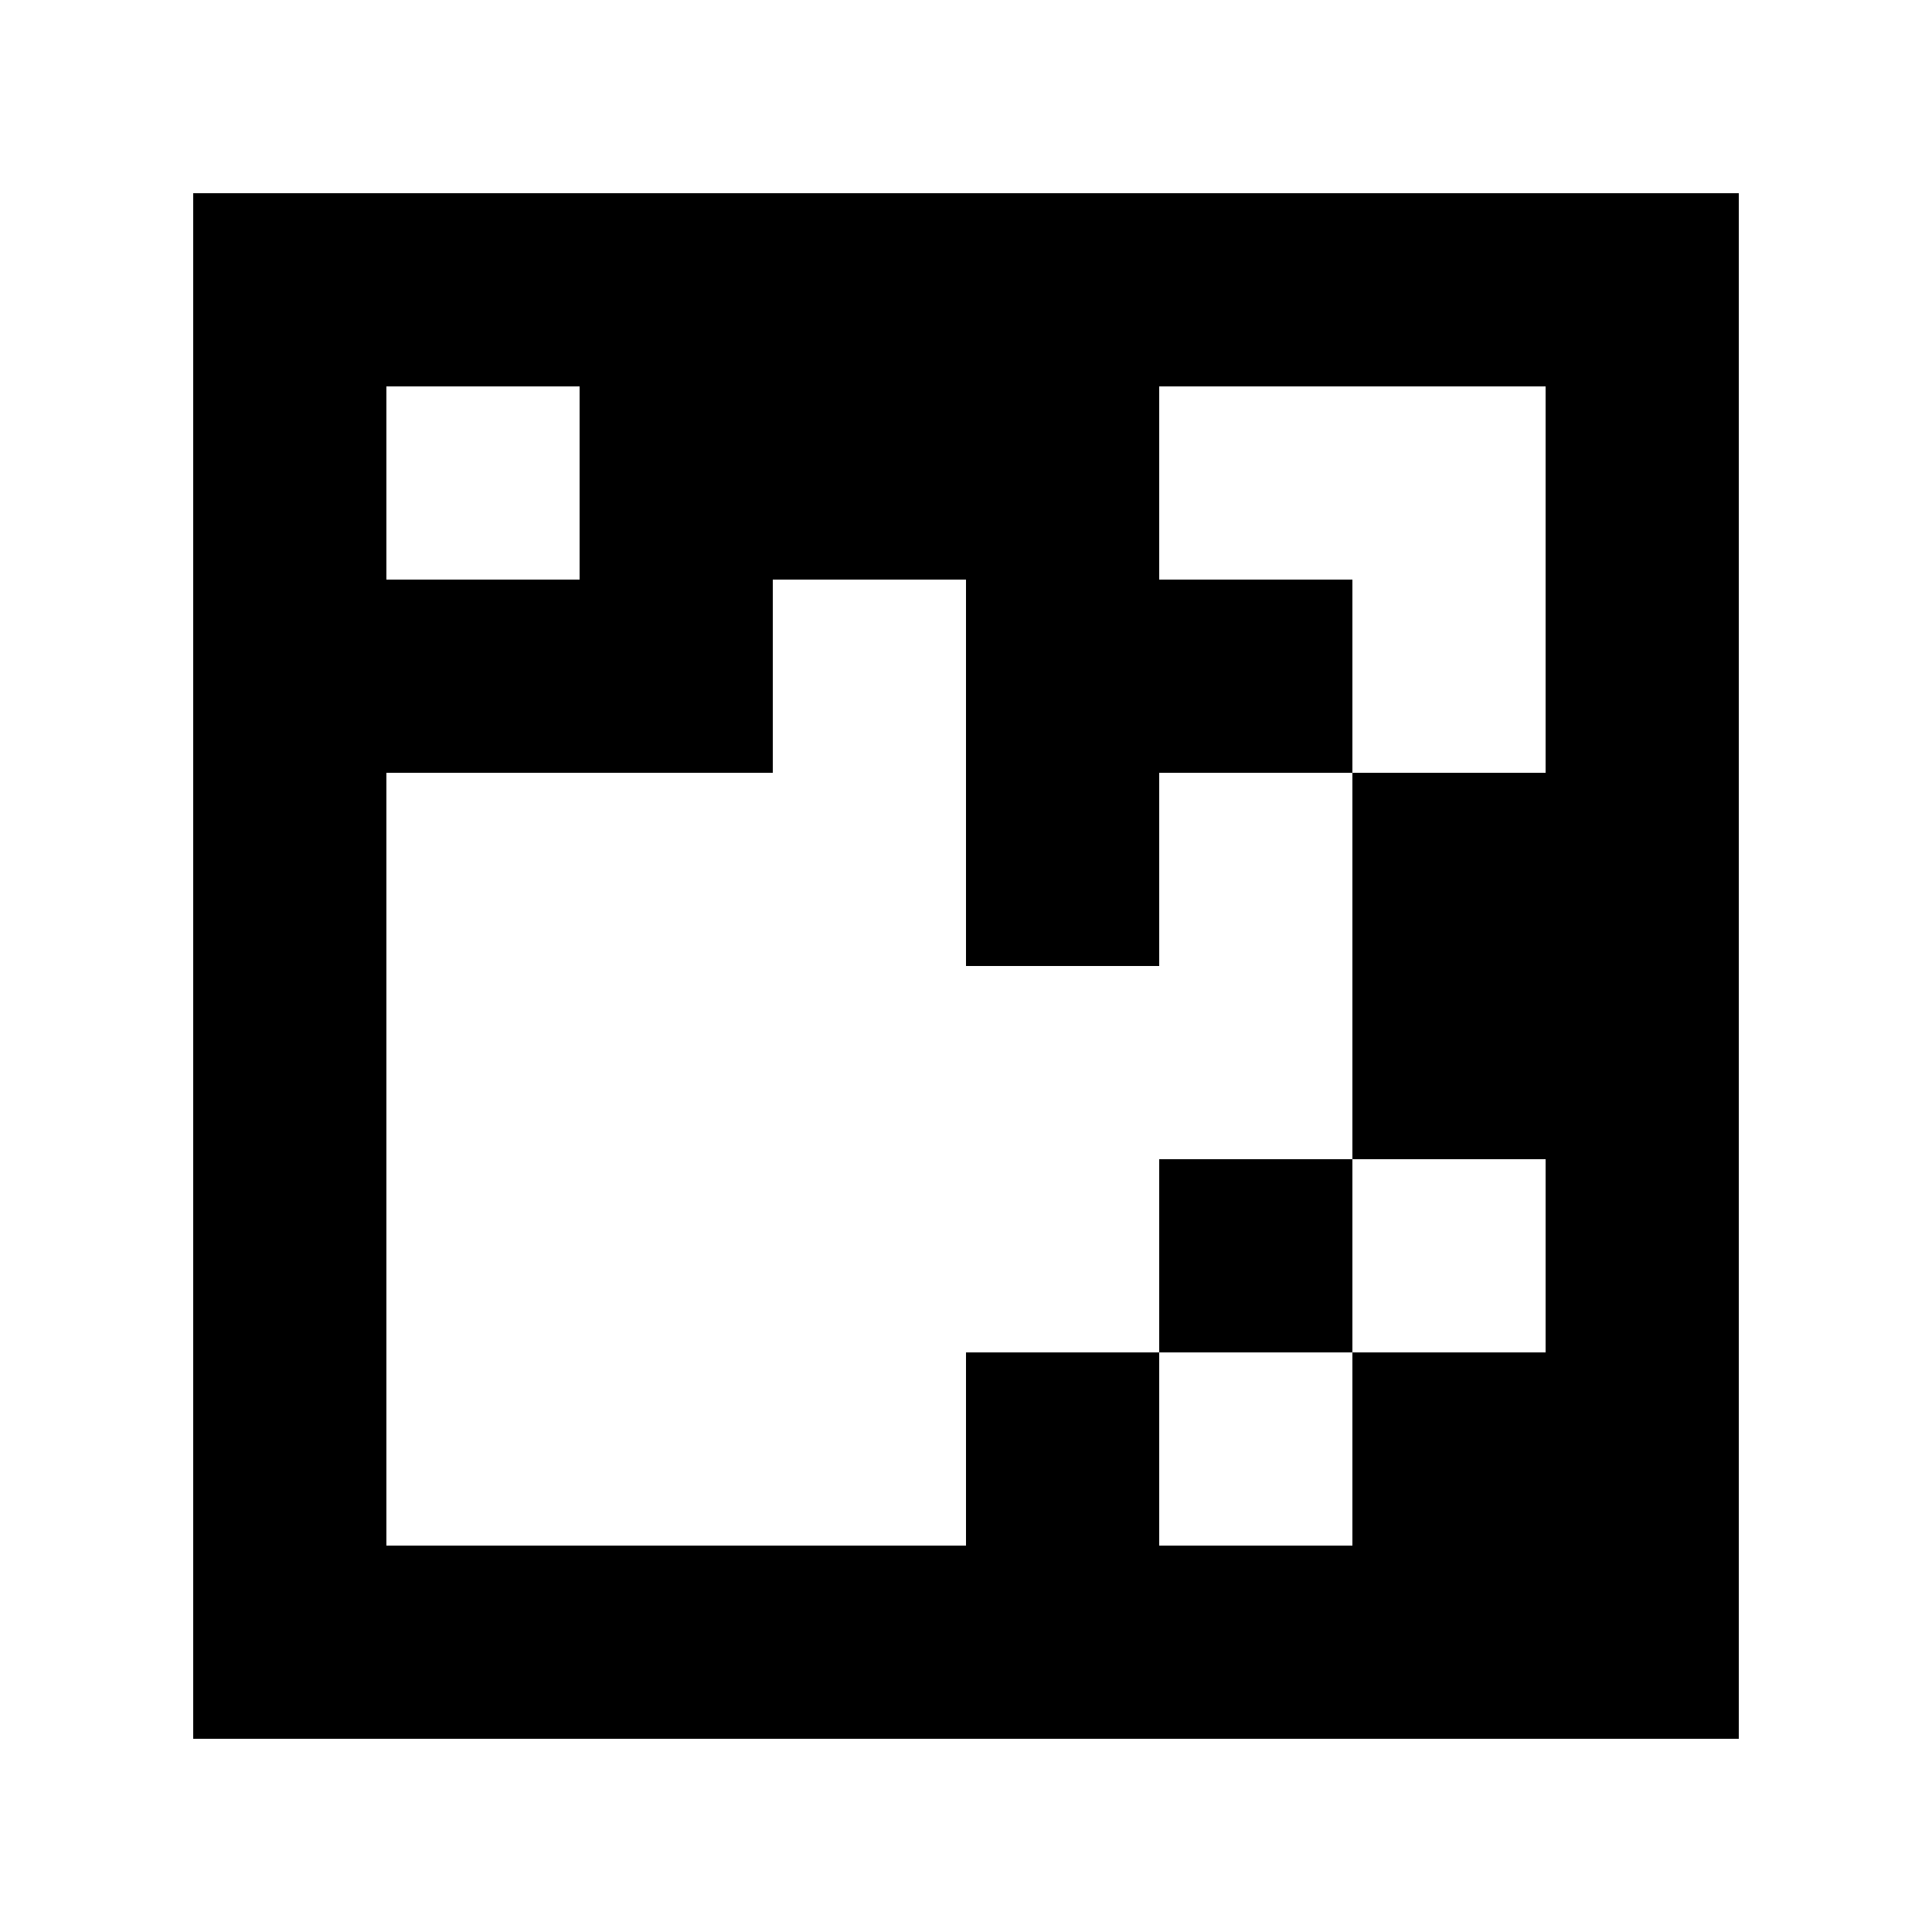 <?xml version="1.0" standalone="yes"?>
<svg xmlns="http://www.w3.org/2000/svg" width="100" height="100">
<path style="fill:#ffffff; stroke:none;" d="M0 0L0 100L100 100L100 0L0 0z"/>
<path style="fill:#000000; stroke:none;" d="M10 10L10 90L90 90L90 10L10 10z"/>
<path style="fill:#ffffff; stroke:none;" d="M20 20L20 30L30 30L30 20L20 20M60 20L60 30L70 30L70 40L60 40L60 50L50 50L50 30L40 30L40 40L20 40L20 80L50 80L50 70L60 70L60 80L70 80L70 70L80 70L80 60L70 60L70 40L80 40L80 20L60 20z"/>
<path style="fill:#000000; stroke:none;" d="M60 60L60 70L70 70L70 60L60 60z"/>
</svg>
